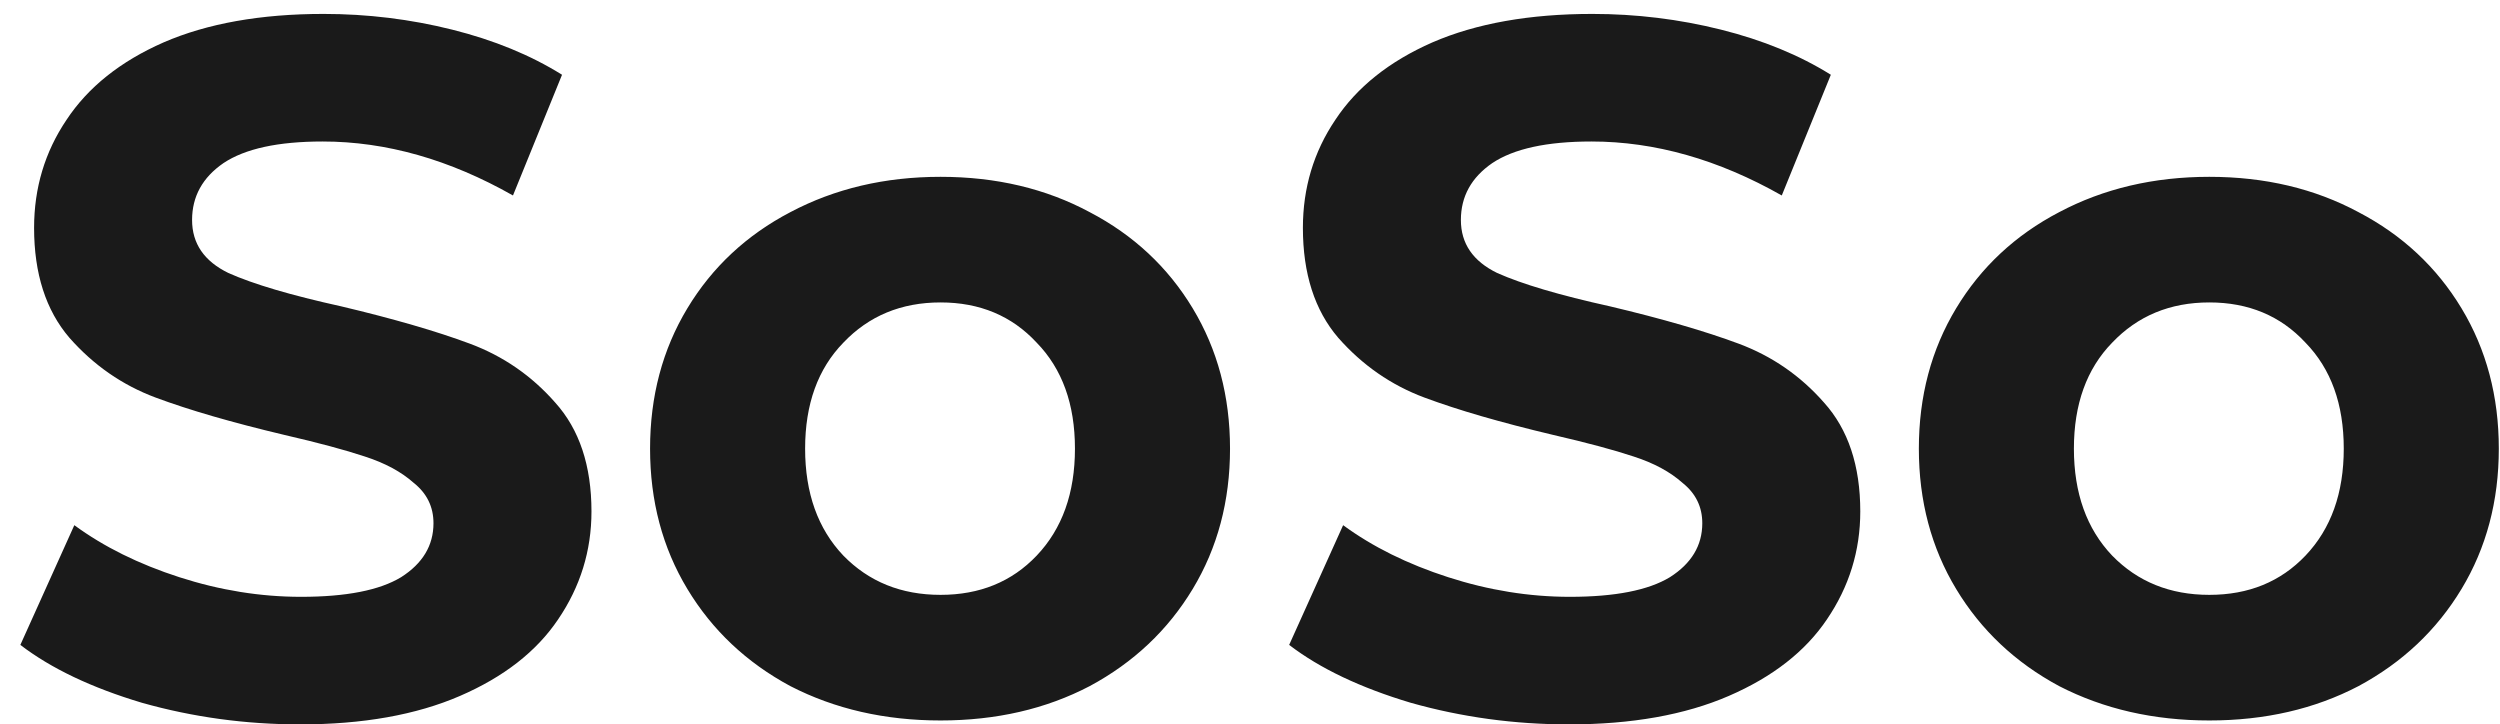 <svg width="107" height="31" viewBox="0 0 107 31" fill="none" xmlns="http://www.w3.org/2000/svg">
<path d="M12.841 31.004C10.517 31.004 8.263 30.696 6.079 30.08C3.923 29.436 2.187 28.61 0.871 27.602L3.181 22.478C4.441 23.402 5.939 24.144 7.675 24.704C9.411 25.264 11.147 25.544 12.883 25.544C14.815 25.544 16.243 25.264 17.167 24.704C18.091 24.116 18.553 23.346 18.553 22.394C18.553 21.694 18.273 21.12 17.713 20.672C17.181 20.196 16.481 19.818 15.613 19.538C14.773 19.258 13.625 18.95 12.169 18.614C9.929 18.082 8.095 17.55 6.667 17.018C5.239 16.486 4.007 15.632 2.971 14.456C1.963 13.28 1.459 11.712 1.459 9.752C1.459 8.044 1.921 6.504 2.845 5.132C3.769 3.732 5.155 2.626 7.003 1.814C8.879 1.002 11.161 0.596 13.849 0.596C15.725 0.596 17.559 0.82 19.351 1.268C21.143 1.716 22.711 2.36 24.055 3.2L21.955 8.366C19.239 6.826 16.523 6.056 13.807 6.056C11.903 6.056 10.489 6.364 9.565 6.98C8.669 7.596 8.221 8.408 8.221 9.416C8.221 10.424 8.739 11.18 9.775 11.684C10.839 12.16 12.449 12.636 14.605 13.112C16.845 13.644 18.679 14.176 20.107 14.708C21.535 15.24 22.753 16.08 23.761 17.228C24.797 18.376 25.315 19.93 25.315 21.89C25.315 23.57 24.839 25.11 23.887 26.51C22.963 27.882 21.563 28.974 19.687 29.786C17.811 30.598 15.529 31.004 12.841 31.004ZM40.255 30.836C37.874 30.836 35.733 30.346 33.828 29.366C31.953 28.358 30.483 26.972 29.419 25.208C28.355 23.444 27.823 21.442 27.823 19.202C27.823 16.962 28.355 14.96 29.419 13.196C30.483 11.432 31.953 10.06 33.828 9.08C35.733 8.072 37.874 7.568 40.255 7.568C42.635 7.568 44.763 8.072 46.639 9.08C48.514 10.06 49.984 11.432 51.048 13.196C52.112 14.96 52.645 16.962 52.645 19.202C52.645 21.442 52.112 23.444 51.048 25.208C49.984 26.972 48.514 28.358 46.639 29.366C44.763 30.346 42.635 30.836 40.255 30.836ZM40.255 25.46C41.934 25.46 43.306 24.9 44.37 23.78C45.462 22.632 46.008 21.106 46.008 19.202C46.008 17.298 45.462 15.786 44.37 14.666C43.306 13.518 41.934 12.944 40.255 12.944C38.575 12.944 37.188 13.518 36.096 14.666C35.005 15.786 34.459 17.298 34.459 19.202C34.459 21.106 35.005 22.632 36.096 23.78C37.188 24.9 38.575 25.46 40.255 25.46ZM67.146 31.004C64.822 31.004 62.568 30.696 60.384 30.08C58.228 29.436 56.492 28.61 55.176 27.602L57.486 22.478C58.746 23.402 60.244 24.144 61.98 24.704C63.716 25.264 65.452 25.544 67.188 25.544C69.12 25.544 70.548 25.264 71.472 24.704C72.396 24.116 72.858 23.346 72.858 22.394C72.858 21.694 72.578 21.12 72.018 20.672C71.486 20.196 70.786 19.818 69.918 19.538C69.078 19.258 67.93 18.95 66.474 18.614C64.234 18.082 62.4 17.55 60.972 17.018C59.544 16.486 58.312 15.632 57.276 14.456C56.268 13.28 55.764 11.712 55.764 9.752C55.764 8.044 56.226 6.504 57.15 5.132C58.074 3.732 59.46 2.626 61.308 1.814C63.184 1.002 65.466 0.596 68.154 0.596C70.03 0.596 71.864 0.82 73.656 1.268C75.448 1.716 77.016 2.36 78.36 3.2L76.26 8.366C73.544 6.826 70.828 6.056 68.112 6.056C66.208 6.056 64.794 6.364 63.87 6.98C62.974 7.596 62.526 8.408 62.526 9.416C62.526 10.424 63.044 11.18 64.08 11.684C65.144 12.16 66.754 12.636 68.91 13.112C71.15 13.644 72.984 14.176 74.412 14.708C75.84 15.24 77.058 16.08 78.066 17.228C79.102 18.376 79.62 19.93 79.62 21.89C79.62 23.57 79.144 25.11 78.192 26.51C77.268 27.882 75.868 28.974 73.992 29.786C72.116 30.598 69.834 31.004 67.146 31.004ZM94.559 30.836C92.179 30.836 90.037 30.346 88.133 29.366C86.257 28.358 84.787 26.972 83.723 25.208C82.659 23.444 82.127 21.442 82.127 19.202C82.127 16.962 82.659 14.96 83.723 13.196C84.787 11.432 86.257 10.06 88.133 9.08C90.037 8.072 92.179 7.568 94.559 7.568C96.939 7.568 99.067 8.072 100.943 9.08C102.819 10.06 104.289 11.432 105.353 13.196C106.417 14.96 106.949 16.962 106.949 19.202C106.949 21.442 106.417 23.444 105.353 25.208C104.289 26.972 102.819 28.358 100.943 29.366C99.067 30.346 96.939 30.836 94.559 30.836ZM94.559 25.46C96.239 25.46 97.611 24.9 98.675 23.78C99.767 22.632 100.313 21.106 100.313 19.202C100.313 17.298 99.767 15.786 98.675 14.666C97.611 13.518 96.239 12.944 94.559 12.944C92.879 12.944 91.493 13.518 90.401 14.666C89.309 15.786 88.763 17.298 88.763 19.202C88.763 21.106 89.309 22.632 90.401 23.78C91.493 24.9 92.879 25.46 94.559 25.46Z" fill="#1A1A1A"/>
</svg>

